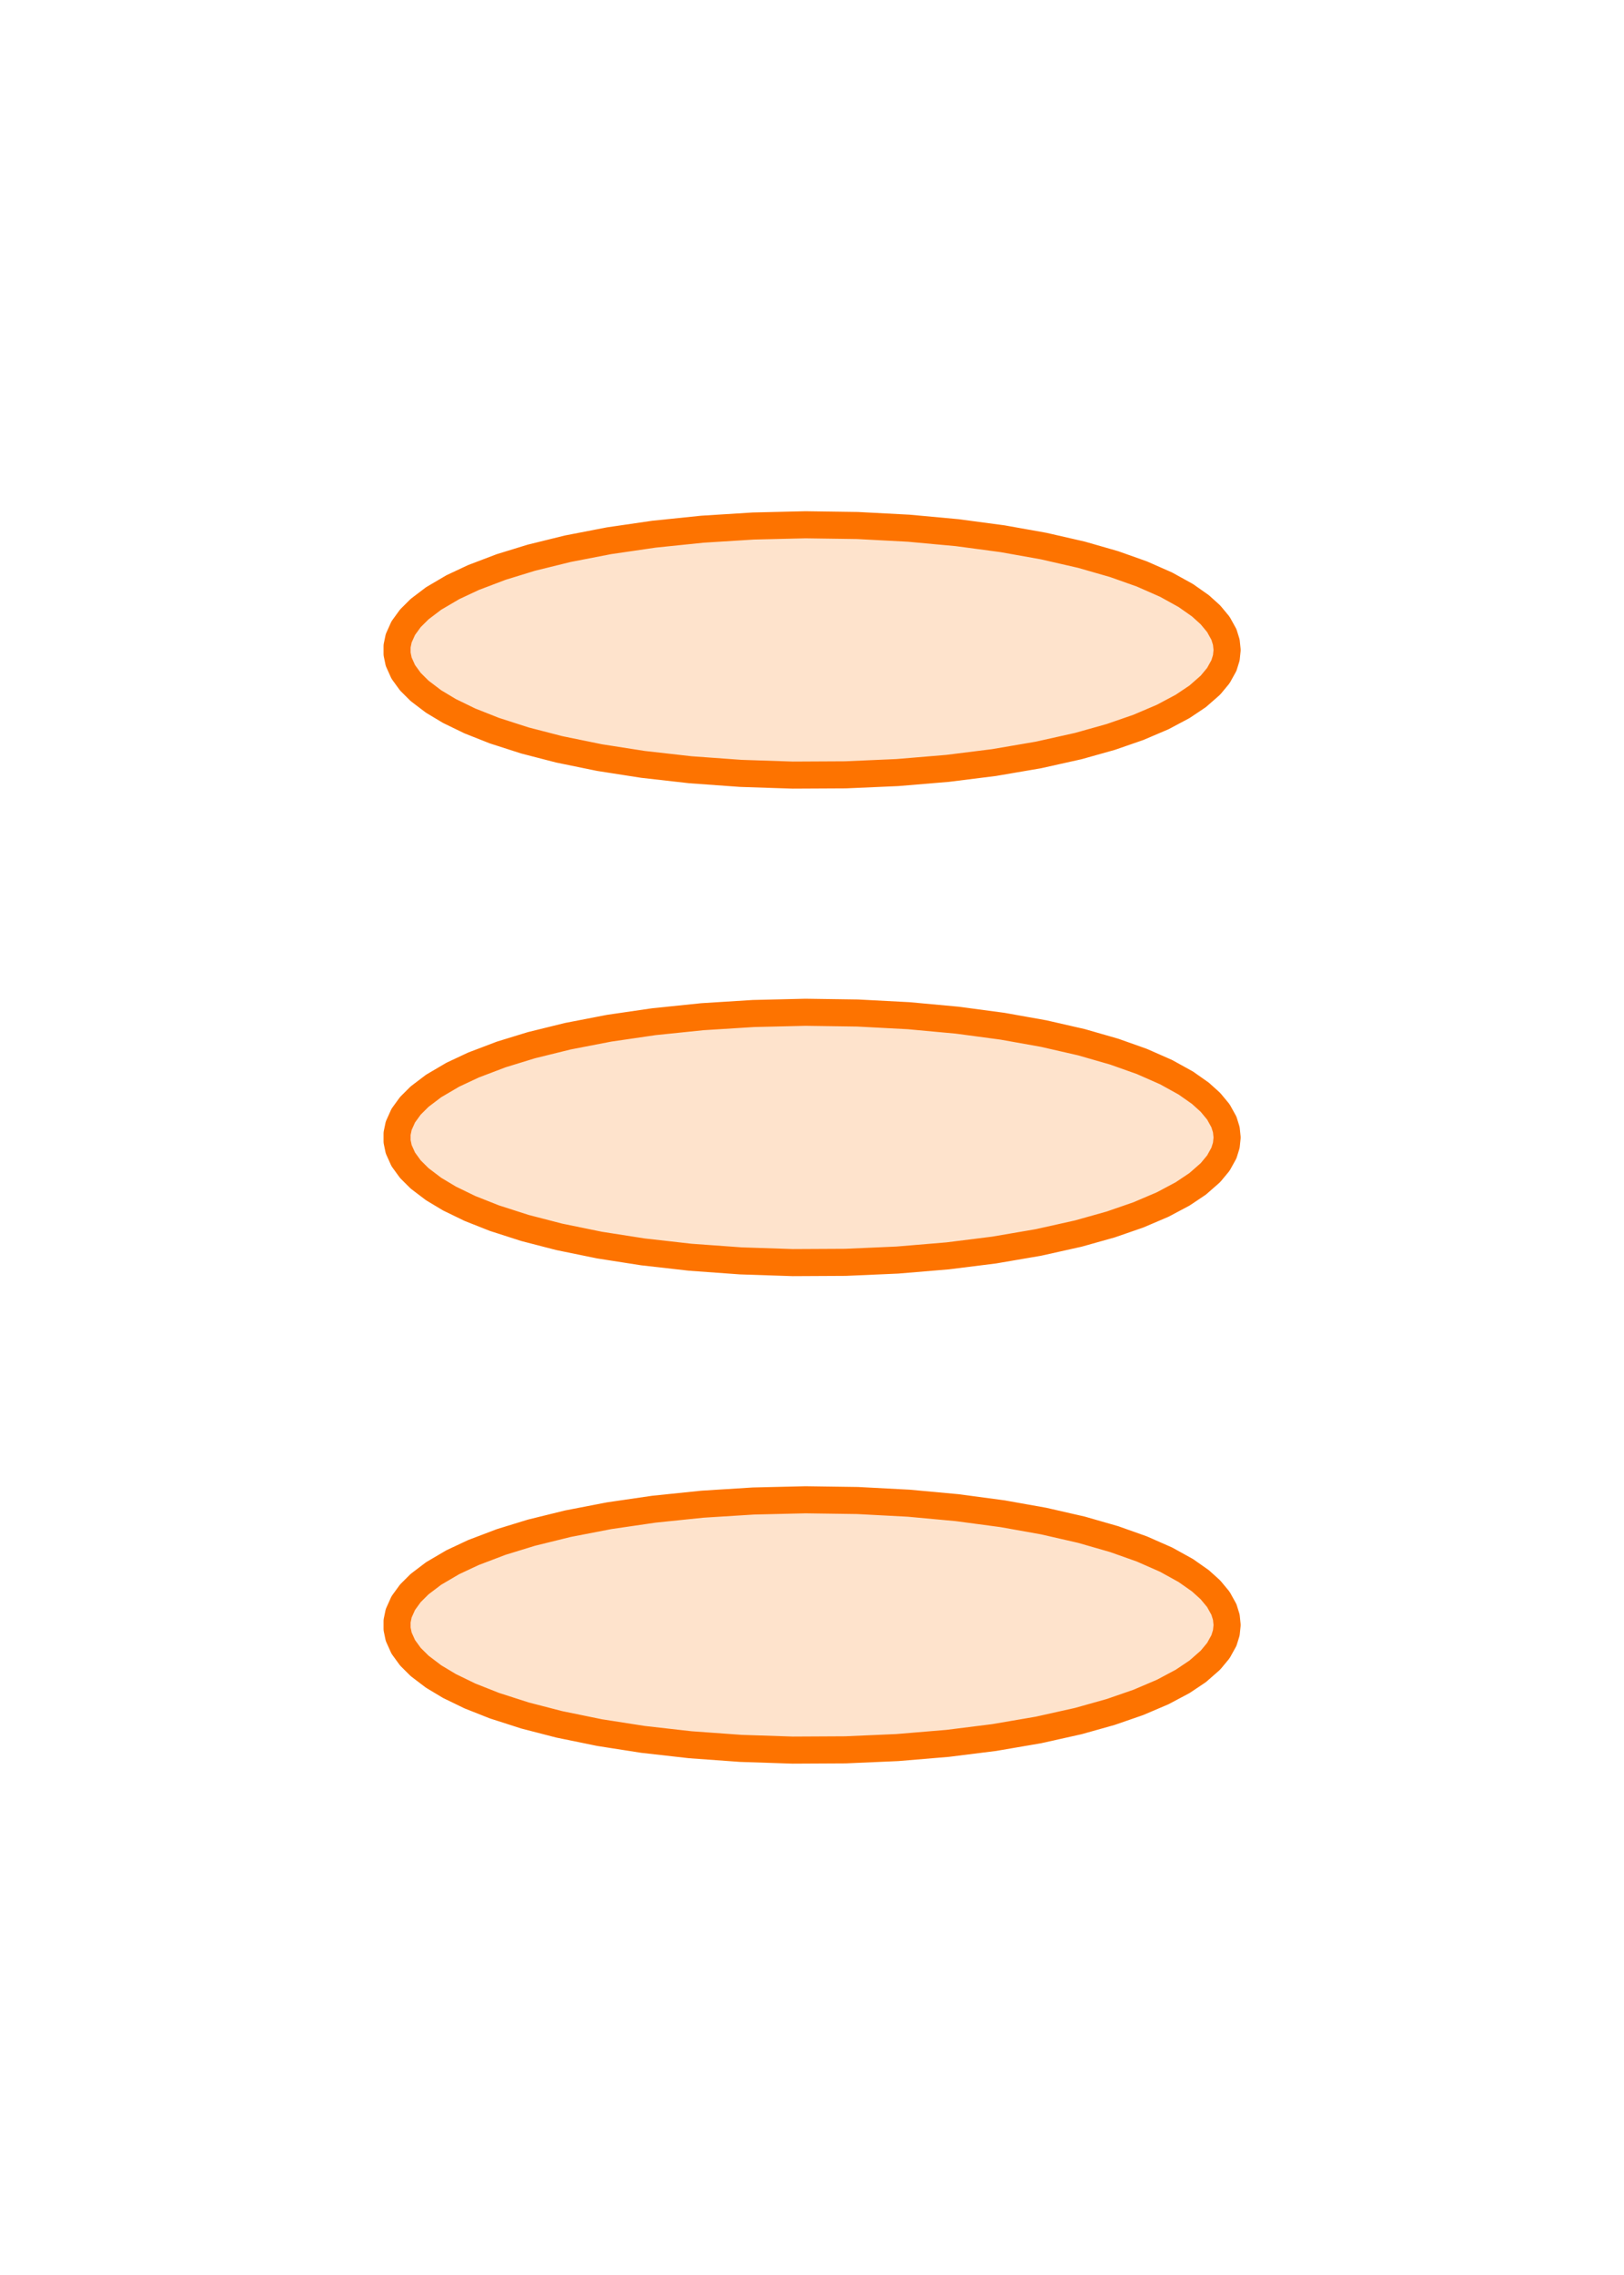 <?xml version="1.0" encoding="utf-8" standalone="no"?>
<!DOCTYPE svg PUBLIC "-//W3C//DTD SVG 1.1//EN"
  "http://www.w3.org/Graphics/SVG/1.1/DTD/svg11.dtd">
<svg xmlns:xlink="http://www.w3.org/1999/xlink" width="180pt" height="252pt" viewBox="0 0 180 252" xmlns="http://www.w3.org/2000/svg" version="1.1">
 <defs>
  <style type="text/css">*{stroke-linejoin: round; stroke-linecap: butt}</style>
 </defs>
 <g id="figure_1">
  <g id="patch_1">
   <path d="M 0 252 
L 180 252 
L 180 0 
L 0 0 
z
" style="fill: #ffffff"/>
  </g>
  <g id="axes_1">
   <g id="patch_2">
    <path d="M 136.011 180 
L 136.001 179.711 
L 135.971 179.422 
L 135.921 179.133 
L 135.852 178.846 
L 135.763 178.56 
L 135.655 178.276 
L 135.528 177.994 
L 135.382 177.715 
L 135.219 177.438 
L 135.039 177.164 
L 134.842 176.893 
L 134.629 176.625 
L 134.4 176.362 
L 134.157 176.102 
L 133.9 175.846 
L 133.63 175.595 
L 133.347 175.348 
L 133.052 175.105 
L 132.746 174.867 
L 132.43 174.634 
L 132.105 174.406 
L 131.771 174.183 
L 131.429 173.965 
L 131.08 173.752 
L 130.724 173.543 
L 130.363 173.34 
L 129.996 173.142 
L 129.625 172.949 
L 129.25 172.761 
L 128.871 172.577 
L 128.49 172.399 
L 128.107 172.225 
L 127.721 172.056 
L 127.335 171.892 
L 126.948 171.733 
L 126.561 171.577 
L 126.173 171.427 
L 125.786 171.28 
L 125.4 171.138 
L 125.015 171 
L 124.632 170.866 
L 124.249 170.736 
L 123.869 170.61 
L 123.491 170.488 
L 123.116 170.369 
L 122.743 170.254 
L 122.372 170.142 
L 122.005 170.033 
L 121.64 169.928 
L 121.279 169.826 
L 120.921 169.727 
L 120.566 169.631 
L 120.215 169.538 
L 119.867 169.447 
L 119.523 169.36 
L 119.182 169.274 
L 118.845 169.192 
L 118.512 169.112 
L 118.182 169.034 
L 117.857 168.959 
L 117.534 168.885 
L 117.216 168.814 
L 116.901 168.745 
L 116.591 168.678 
L 116.283 168.613 
L 115.98 168.55 
L 115.68 168.489 
L 115.384 168.429 
L 115.092 168.372 
L 114.803 168.315 
L 114.518 168.261 
L 114.236 168.208 
L 113.958 168.156 
L 113.683 168.106 
L 113.412 168.057 
L 113.144 168.01 
L 112.879 167.964 
L 112.618 167.919 
L 112.36 167.875 
L 112.105 167.833 
L 111.854 167.792 
L 111.605 167.752 
L 111.36 167.713 
L 111.118 167.675 
L 110.878 167.638 
L 110.642 167.602 
L 110.408 167.566 
L 110.178 167.532 
L 109.95 167.499 
L 109.725 167.467 
L 109.502 167.435 
L 109.283 167.404 
L 109.066 167.374 
L 108.851 167.345 
L 108.639 167.316 
L 108.43 167.289 
L 108.223 167.262 
L 108.018 167.235 
L 107.816 167.209 
L 107.616 167.184 
L 107.418 167.16 
L 107.223 167.136 
L 107.03 167.112 
L 106.839 167.09 
L 106.65 167.067 
L 106.463 167.046 
L 106.278 167.024 
L 106.096 167.004 
L 105.915 166.983 
L 105.736 166.964 
L 105.559 166.944 
L 105.384 166.926 
L 105.211 166.907 
L 105.039 166.889 
L 104.87 166.872 
L 104.702 166.854 
L 104.535 166.838 
L 104.371 166.821 
L 104.208 166.805 
L 104.047 166.789 
L 103.887 166.774 
L 103.729 166.759 
L 103.572 166.744 
L 103.417 166.73 
L 103.263 166.716 
L 103.111 166.702 
L 102.96 166.689 
L 102.811 166.676 
L 102.662 166.663 
L 102.516 166.65 
L 102.37 166.638 
L 102.226 166.626 
L 102.083 166.614 
L 101.942 166.603 
L 101.801 166.591 
L 101.662 166.58 
L 101.524 166.569 
L 101.387 166.559 
L 101.251 166.548 
L 101.117 166.538 
L 100.983 166.528 
L 100.851 166.518 
L 100.719 166.509 
L 100.589 166.5 
L 100.459 166.49 
L 100.331 166.481 
L 100.204 166.473 
L 100.077 166.464 
L 99.952 166.456 
L 99.827 166.447 
L 99.703 166.439 
L 99.581 166.431 
L 99.459 166.423 
L 99.338 166.416 
L 99.217 166.408 
L 99.098 166.401 
L 98.98 166.394 
L 98.862 166.387 
L 98.745 166.38 
L 98.629 166.373 
L 98.513 166.367 
L 98.398 166.36 
L 98.284 166.354 
L 98.171 166.348 
L 98.058 166.342 
L 97.947 166.336 
L 97.835 166.33 
L 97.725 166.324 
L 97.615 166.318 
L 97.505 166.313 
L 97.397 166.308 
L 97.289 166.302 
L 97.181 166.297 
L 97.074 166.292 
L 96.968 166.287 
L 96.862 166.282 
L 96.757 166.278 
L 96.652 166.273 
L 96.548 166.268 
L 96.445 166.264 
L 96.342 166.26 
L 96.239 166.255 
L 96.137 166.251 
L 96.035 166.247 
L 95.934 166.243 
L 95.833 166.239 
L 95.733 166.235 
L 95.633 166.232 
L 95.534 166.228 
L 95.435 166.224 
L 95.337 166.221 
L 95.239 166.217 
L 95.141 166.214 
L 95.043 166.211 
L 94.946 166.208 
L 94.85 166.204 
L 94.754 166.201 
L 94.658 166.198 
L 94.562 166.196 
L 94.467 166.193 
L 94.372 166.19 
L 94.278 166.187 
L 94.183 166.185 
L 94.09 166.182 
L 93.996 166.18 
L 93.903 166.177 
L 93.81 166.175 
L 93.717 166.172 
L 93.624 166.17 
L 93.532 166.168 
L 93.44 166.166 
L 93.348 166.164 
L 93.257 166.162 
L 93.165 166.16 
L 93.074 166.158 
L 92.984 166.156 
L 92.893 166.155 
L 92.802 166.153 
L 92.712 166.151 
L 92.622 166.15 
L 92.532 166.148 
L 92.443 166.147 
L 92.353 166.145 
L 92.264 166.144 
L 92.175 166.143 
L 92.086 166.141 
L 91.997 166.14 
L 91.908 166.139 
L 91.819 166.138 
L 91.731 166.137 
L 91.643 166.136 
L 91.554 166.135 
L 91.466 166.134 
L 91.378 166.133 
L 91.29 166.133 
L 91.202 166.132 
L 91.115 166.131 
L 91.027 166.131 
L 90.939 166.13 
L 90.852 166.13 
L 90.764 166.129 
L 90.677 166.129 
L 90.589 166.128 
L 90.502 166.128 
L 90.415 166.128 
L 90.327 166.127 
L 90.24 166.127 
L 90.153 166.127 
L 90.065 166.127 
L 89.978 166.127 
L 89.891 166.127 
L 89.804 166.127 
L 89.716 166.127 
L 89.629 166.128 
L 89.542 166.128 
L 89.454 166.128 
L 89.367 166.128 
L 89.28 166.129 
L 89.192 166.129 
L 89.105 166.13 
L 89.017 166.13 
L 88.929 166.131 
L 88.842 166.132 
L 88.754 166.132 
L 88.666 166.133 
L 88.578 166.134 
L 88.49 166.135 
L 88.402 166.136 
L 88.313 166.136 
L 88.225 166.137 
L 88.136 166.139 
L 88.048 166.14 
L 87.959 166.141 
L 87.87 166.142 
L 87.781 166.143 
L 87.691 166.145 
L 87.602 166.146 
L 87.512 166.147 
L 87.423 166.149 
L 87.333 166.15 
L 87.243 166.152 
L 87.152 166.154 
L 87.062 166.155 
L 86.971 166.157 
L 86.88 166.159 
L 86.789 166.161 
L 86.698 166.163 
L 86.606 166.165 
L 86.514 166.167 
L 86.422 166.169 
L 86.33 166.171 
L 86.237 166.174 
L 86.144 166.176 
L 86.051 166.178 
L 85.957 166.181 
L 85.864 166.183 
L 85.769 166.186 
L 85.675 166.189 
L 85.58 166.191 
L 85.485 166.194 
L 85.39 166.197 
L 85.294 166.2 
L 85.198 166.203 
L 85.102 166.206 
L 85.005 166.209 
L 84.908 166.212 
L 84.81 166.216 
L 84.712 166.219 
L 84.614 166.223 
L 84.515 166.226 
L 84.416 166.23 
L 84.317 166.233 
L 84.217 166.237 
L 84.116 166.241 
L 84.015 166.245 
L 83.914 166.249 
L 83.812 166.253 
L 83.71 166.257 
L 83.607 166.262 
L 83.504 166.266 
L 83.4 166.271 
L 83.295 166.275 
L 83.19 166.28 
L 83.085 166.285 
L 82.979 166.29 
L 82.872 166.295 
L 82.765 166.3 
L 82.657 166.305 
L 82.549 166.31 
L 82.44 166.316 
L 82.33 166.321 
L 82.22 166.327 
L 82.109 166.333 
L 81.998 166.339 
L 81.885 166.345 
L 81.772 166.351 
L 81.659 166.357 
L 81.544 166.363 
L 81.429 166.37 
L 81.313 166.377 
L 81.197 166.383 
L 81.079 166.39 
L 80.961 166.397 
L 80.842 166.405 
L 80.723 166.412 
L 80.602 166.42 
L 80.48 166.427 
L 80.358 166.435 
L 80.235 166.443 
L 80.111 166.451 
L 79.986 166.46 
L 79.86 166.468 
L 79.733 166.477 
L 79.605 166.486 
L 79.476 166.495 
L 79.346 166.504 
L 79.215 166.514 
L 79.083 166.523 
L 78.95 166.533 
L 78.816 166.543 
L 78.681 166.553 
L 78.545 166.564 
L 78.407 166.575 
L 78.269 166.586 
L 78.129 166.597 
L 77.988 166.608 
L 77.845 166.62 
L 77.702 166.632 
L 77.557 166.644 
L 77.411 166.657 
L 77.264 166.669 
L 77.115 166.682 
L 76.965 166.696 
L 76.813 166.709 
L 76.66 166.723 
L 76.506 166.737 
L 76.35 166.752 
L 76.192 166.767 
L 76.034 166.782 
L 75.873 166.797 
L 75.711 166.813 
L 75.547 166.829 
L 75.382 166.846 
L 75.215 166.863 
L 75.046 166.88 
L 74.875 166.898 
L 74.703 166.916 
L 74.529 166.935 
L 74.353 166.954 
L 74.175 166.974 
L 73.995 166.994 
L 73.813 167.014 
L 73.629 167.035 
L 73.444 167.056 
L 73.256 167.078 
L 73.066 167.101 
L 72.874 167.124 
L 72.679 167.148 
L 72.483 167.172 
L 72.284 167.197 
L 72.083 167.222 
L 71.88 167.248 
L 71.674 167.275 
L 71.466 167.302 
L 71.255 167.331 
L 71.042 167.359 
L 70.826 167.389 
L 70.608 167.42 
L 70.387 167.451 
L 70.163 167.483 
L 69.937 167.516 
L 69.707 167.549 
L 69.475 167.584 
L 69.24 167.619 
L 69.003 167.656 
L 68.762 167.693 
L 68.518 167.732 
L 68.271 167.772 
L 68.021 167.812 
L 67.768 167.854 
L 67.511 167.897 
L 67.252 167.941 
L 66.989 167.987 
L 66.723 168.033 
L 66.453 168.081 
L 66.18 168.131 
L 65.904 168.182 
L 65.624 168.234 
L 65.34 168.288 
L 65.053 168.343 
L 64.763 168.4 
L 64.468 168.459 
L 64.17 168.519 
L 63.869 168.582 
L 63.563 168.646 
L 63.254 168.712 
L 62.942 168.78 
L 62.625 168.85 
L 62.305 168.922 
L 61.981 168.996 
L 61.653 169.073 
L 61.322 169.152 
L 60.987 169.233 
L 60.648 169.317 
L 60.305 169.403 
L 59.959 169.492 
L 59.61 169.584 
L 59.257 169.678 
L 58.9 169.776 
L 58.541 169.877 
L 58.178 169.98 
L 57.812 170.087 
L 57.443 170.197 
L 57.071 170.311 
L 56.697 170.428 
L 56.32 170.548 
L 55.941 170.673 
L 55.56 170.801 
L 55.177 170.933 
L 54.792 171.069 
L 54.407 171.209 
L 54.02 171.353 
L 53.633 171.502 
L 53.246 171.654 
L 52.858 171.812 
L 52.472 171.974 
L 52.086 172.14 
L 51.702 172.312 
L 51.319 172.488 
L 50.939 172.668 
L 50.562 172.854 
L 50.189 173.045 
L 49.82 173.24 
L 49.456 173.441 
L 49.097 173.647 
L 48.745 173.858 
L 48.399 174.073 
L 48.061 174.294 
L 47.731 174.52 
L 47.411 174.75 
L 47.1 174.986 
L 46.799 175.226 
L 46.51 175.471 
L 46.234 175.72 
L 45.97 175.973 
L 45.719 176.231 
L 45.483 176.493 
L 45.263 176.759 
L 45.057 177.028 
L 44.869 177.3 
L 44.697 177.576 
L 44.543 177.854 
L 44.407 178.135 
L 44.289 178.418 
L 44.19 178.703 
L 44.111 178.99 
L 44.051 179.277 
L 44.011 179.566 
L 43.991 179.855 
L 43.991 180.145 
L 44.011 180.434 
L 44.051 180.723 
L 44.111 181.01 
L 44.19 181.297 
L 44.289 181.582 
L 44.407 181.865 
L 44.543 182.146 
L 44.697 182.424 
L 44.869 182.7 
L 45.057 182.972 
L 45.263 183.241 
L 45.483 183.507 
L 45.719 183.769 
L 45.97 184.027 
L 46.234 184.28 
L 46.51 184.529 
L 46.799 184.774 
L 47.1 185.014 
L 47.411 185.25 
L 47.731 185.48 
L 48.061 185.706 
L 48.399 185.927 
L 48.745 186.142 
L 49.097 186.353 
L 49.456 186.559 
L 49.82 186.76 
L 50.189 186.955 
L 50.562 187.146 
L 50.939 187.332 
L 51.319 187.512 
L 51.702 187.688 
L 52.086 187.86 
L 52.472 188.026 
L 52.858 188.188 
L 53.246 188.346 
L 53.633 188.498 
L 54.02 188.647 
L 54.407 188.791 
L 54.792 188.931 
L 55.177 189.067 
L 55.56 189.199 
L 55.941 189.327 
L 56.32 189.452 
L 56.697 189.572 
L 57.071 189.689 
L 57.443 189.803 
L 57.812 189.913 
L 58.178 190.02 
L 58.541 190.123 
L 58.9 190.224 
L 59.257 190.322 
L 59.61 190.416 
L 59.959 190.508 
L 60.305 190.597 
L 60.648 190.683 
L 60.987 190.767 
L 61.322 190.848 
L 61.653 190.927 
L 61.981 191.004 
L 62.305 191.078 
L 62.625 191.15 
L 62.942 191.22 
L 63.254 191.288 
L 63.563 191.354 
L 63.869 191.418 
L 64.17 191.481 
L 64.468 191.541 
L 64.763 191.6 
L 65.053 191.657 
L 65.34 191.712 
L 65.624 191.766 
L 65.904 191.818 
L 66.18 191.869 
L 66.453 191.919 
L 66.723 191.967 
L 66.989 192.013 
L 67.252 192.059 
L 67.511 192.103 
L 67.768 192.146 
L 68.021 192.188 
L 68.271 192.228 
L 68.518 192.268 
L 68.762 192.307 
L 69.003 192.344 
L 69.24 192.381 
L 69.475 192.416 
L 69.707 192.451 
L 69.937 192.484 
L 70.163 192.517 
L 70.387 192.549 
L 70.608 192.58 
L 70.826 192.611 
L 71.042 192.641 
L 71.255 192.669 
L 71.466 192.698 
L 71.674 192.725 
L 71.88 192.752 
L 72.083 192.778 
L 72.284 192.803 
L 72.483 192.828 
L 72.679 192.852 
L 72.874 192.876 
L 73.066 192.899 
L 73.256 192.922 
L 73.444 192.944 
L 73.629 192.965 
L 73.813 192.986 
L 73.995 193.006 
L 74.175 193.026 
L 74.353 193.046 
L 74.529 193.065 
L 74.703 193.084 
L 74.875 193.102 
L 75.046 193.12 
L 75.215 193.137 
L 75.382 193.154 
L 75.547 193.171 
L 75.711 193.187 
L 75.873 193.203 
L 76.034 193.218 
L 76.192 193.233 
L 76.35 193.248 
L 76.506 193.263 
L 76.66 193.277 
L 76.813 193.291 
L 76.965 193.304 
L 77.115 193.318 
L 77.264 193.331 
L 77.411 193.343 
L 77.557 193.356 
L 77.702 193.368 
L 77.845 193.38 
L 77.988 193.392 
L 78.129 193.403 
L 78.269 193.414 
L 78.407 193.425 
L 78.545 193.436 
L 78.681 193.447 
L 78.816 193.457 
L 78.95 193.467 
L 79.083 193.477 
L 79.215 193.486 
L 79.346 193.496 
L 79.476 193.505 
L 79.605 193.514 
L 79.733 193.523 
L 79.86 193.532 
L 79.986 193.54 
L 80.111 193.549 
L 80.235 193.557 
L 80.358 193.565 
L 80.48 193.573 
L 80.602 193.58 
L 80.723 193.588 
L 80.842 193.595 
L 80.961 193.603 
L 81.079 193.61 
L 81.197 193.617 
L 81.313 193.623 
L 81.429 193.63 
L 81.544 193.637 
L 81.659 193.643 
L 81.772 193.649 
L 81.885 193.655 
L 81.998 193.661 
L 82.109 193.667 
L 82.22 193.673 
L 82.33 193.679 
L 82.44 193.684 
L 82.549 193.69 
L 82.657 193.695 
L 82.765 193.7 
L 82.872 193.705 
L 82.979 193.71 
L 83.085 193.715 
L 83.19 193.72 
L 83.295 193.725 
L 83.4 193.729 
L 83.504 193.734 
L 83.607 193.738 
L 83.71 193.743 
L 83.812 193.747 
L 83.914 193.751 
L 84.015 193.755 
L 84.116 193.759 
L 84.217 193.763 
L 84.317 193.767 
L 84.416 193.77 
L 84.515 193.774 
L 84.614 193.777 
L 84.712 193.781 
L 84.81 193.784 
L 84.908 193.788 
L 85.005 193.791 
L 85.102 193.794 
L 85.198 193.797 
L 85.294 193.8 
L 85.39 193.803 
L 85.485 193.806 
L 85.58 193.809 
L 85.675 193.811 
L 85.769 193.814 
L 85.864 193.817 
L 85.957 193.819 
L 86.051 193.822 
L 86.144 193.824 
L 86.237 193.826 
L 86.33 193.829 
L 86.422 193.831 
L 86.514 193.833 
L 86.606 193.835 
L 86.698 193.837 
L 86.789 193.839 
L 86.88 193.841 
L 86.971 193.843 
L 87.062 193.845 
L 87.152 193.846 
L 87.243 193.848 
L 87.333 193.85 
L 87.423 193.851 
L 87.512 193.853 
L 87.602 193.854 
L 87.691 193.855 
L 87.781 193.857 
L 87.87 193.858 
L 87.959 193.859 
L 88.048 193.86 
L 88.136 193.861 
L 88.225 193.863 
L 88.313 193.864 
L 88.402 193.864 
L 88.49 193.865 
L 88.578 193.866 
L 88.666 193.867 
L 88.754 193.868 
L 88.842 193.868 
L 88.929 193.869 
L 89.017 193.87 
L 89.105 193.87 
L 89.192 193.871 
L 89.28 193.871 
L 89.367 193.872 
L 89.454 193.872 
L 89.542 193.872 
L 89.629 193.872 
L 89.716 193.873 
L 89.804 193.873 
L 89.891 193.873 
L 89.978 193.873 
L 90.065 193.873 
L 90.153 193.873 
L 90.24 193.873 
L 90.327 193.873 
L 90.415 193.872 
L 90.502 193.872 
L 90.589 193.872 
L 90.677 193.871 
L 90.764 193.871 
L 90.852 193.87 
L 90.939 193.87 
L 91.027 193.869 
L 91.115 193.869 
L 91.202 193.868 
L 91.29 193.867 
L 91.378 193.867 
L 91.466 193.866 
L 91.554 193.865 
L 91.643 193.864 
L 91.731 193.863 
L 91.819 193.862 
L 91.908 193.861 
L 91.997 193.86 
L 92.086 193.859 
L 92.175 193.857 
L 92.264 193.856 
L 92.353 193.855 
L 92.443 193.853 
L 92.532 193.852 
L 92.622 193.85 
L 92.712 193.849 
L 92.802 193.847 
L 92.893 193.845 
L 92.984 193.844 
L 93.074 193.842 
L 93.165 193.84 
L 93.257 193.838 
L 93.348 193.836 
L 93.44 193.834 
L 93.532 193.832 
L 93.624 193.83 
L 93.717 193.828 
L 93.81 193.825 
L 93.903 193.823 
L 93.996 193.82 
L 94.09 193.818 
L 94.183 193.815 
L 94.278 193.813 
L 94.372 193.81 
L 94.467 193.807 
L 94.562 193.804 
L 94.658 193.802 
L 94.754 193.799 
L 94.85 193.796 
L 94.946 193.792 
L 95.043 193.789 
L 95.141 193.786 
L 95.239 193.783 
L 95.337 193.779 
L 95.435 193.776 
L 95.534 193.772 
L 95.633 193.768 
L 95.733 193.765 
L 95.833 193.761 
L 95.934 193.757 
L 96.035 193.753 
L 96.137 193.749 
L 96.239 193.745 
L 96.342 193.74 
L 96.445 193.736 
L 96.548 193.732 
L 96.652 193.727 
L 96.757 193.722 
L 96.862 193.718 
L 96.968 193.713 
L 97.074 193.708 
L 97.181 193.703 
L 97.289 193.698 
L 97.397 193.692 
L 97.505 193.687 
L 97.615 193.682 
L 97.725 193.676 
L 97.835 193.67 
L 97.947 193.664 
L 98.058 193.658 
L 98.171 193.652 
L 98.284 193.646 
L 98.398 193.64 
L 98.513 193.633 
L 98.629 193.627 
L 98.745 193.62 
L 98.862 193.613 
L 98.98 193.606 
L 99.098 193.599 
L 99.217 193.592 
L 99.338 193.584 
L 99.459 193.577 
L 99.581 193.569 
L 99.703 193.561 
L 99.827 193.553 
L 99.952 193.544 
L 100.077 193.536 
L 100.204 193.527 
L 100.331 193.519 
L 100.459 193.51 
L 100.589 193.5 
L 100.719 193.491 
L 100.851 193.482 
L 100.983 193.472 
L 101.117 193.462 
L 101.251 193.452 
L 101.387 193.441 
L 101.524 193.431 
L 101.662 193.42 
L 101.801 193.409 
L 101.942 193.397 
L 102.083 193.386 
L 102.226 193.374 
L 102.37 193.362 
L 102.516 193.35 
L 102.662 193.337 
L 102.811 193.324 
L 102.96 193.311 
L 103.111 193.298 
L 103.263 193.284 
L 103.417 193.27 
L 103.572 193.256 
L 103.729 193.241 
L 103.887 193.226 
L 104.047 193.211 
L 104.208 193.195 
L 104.371 193.179 
L 104.535 193.162 
L 104.702 193.146 
L 104.87 193.128 
L 105.039 193.111 
L 105.211 193.093 
L 105.384 193.074 
L 105.559 193.056 
L 105.736 193.036 
L 105.915 193.017 
L 106.096 192.996 
L 106.278 192.976 
L 106.463 192.954 
L 106.65 192.933 
L 106.839 192.91 
L 107.03 192.888 
L 107.223 192.864 
L 107.418 192.84 
L 107.616 192.816 
L 107.816 192.791 
L 108.018 192.765 
L 108.223 192.738 
L 108.43 192.711 
L 108.639 192.684 
L 108.851 192.655 
L 109.066 192.626 
L 109.283 192.596 
L 109.502 192.565 
L 109.725 192.533 
L 109.95 192.501 
L 110.178 192.468 
L 110.408 192.434 
L 110.642 192.398 
L 110.878 192.362 
L 111.118 192.325 
L 111.36 192.287 
L 111.605 192.248 
L 111.854 192.208 
L 112.105 192.167 
L 112.36 192.125 
L 112.618 192.081 
L 112.879 192.036 
L 113.144 191.99 
L 113.412 191.943 
L 113.683 191.894 
L 113.958 191.844 
L 114.236 191.792 
L 114.518 191.739 
L 114.803 191.685 
L 115.092 191.628 
L 115.384 191.571 
L 115.68 191.511 
L 115.98 191.45 
L 116.283 191.387 
L 116.591 191.322 
L 116.901 191.255 
L 117.216 191.186 
L 117.534 191.115 
L 117.857 191.041 
L 118.182 190.966 
L 118.512 190.888 
L 118.845 190.808 
L 119.182 190.726 
L 119.523 190.64 
L 119.867 190.553 
L 120.215 190.462 
L 120.566 190.369 
L 120.921 190.273 
L 121.279 190.174 
L 121.64 190.072 
L 122.005 189.967 
L 122.372 189.858 
L 122.743 189.746 
L 123.116 189.631 
L 123.491 189.512 
L 123.869 189.39 
L 124.249 189.264 
L 124.632 189.134 
L 125.015 189 
L 125.4 188.862 
L 125.786 188.72 
L 126.173 188.573 
L 126.561 188.423 
L 126.948 188.267 
L 127.335 188.108 
L 127.721 187.944 
L 128.107 187.775 
L 128.49 187.601 
L 128.871 187.423 
L 129.25 187.239 
L 129.625 187.051 
L 129.996 186.858 
L 130.363 186.66 
L 130.724 186.457 
L 131.08 186.248 
L 131.429 186.035 
L 131.771 185.817 
L 132.105 185.594 
L 132.43 185.366 
L 132.746 185.133 
L 133.052 184.895 
L 133.347 184.652 
L 133.63 184.405 
L 133.9 184.154 
L 134.157 183.898 
L 134.4 183.638 
L 134.629 183.375 
L 134.842 183.107 
L 135.039 182.836 
L 135.219 182.562 
L 135.382 182.285 
L 135.528 182.006 
L 135.655 181.724 
L 135.763 181.44 
L 135.852 181.154 
L 135.921 180.867 
L 135.971 180.578 
L 136.001 180.289 
L 136.011 180 
z
" clip-path="url(#p91792f4246)" style="fill: #fd7300; fill-opacity: 0.2; stroke: #fd7300; stroke-opacity: 0.2"/>
   </g>
   <g id="patch_3">
    <path d="M 136.011 126 
L 136.001 125.711 
L 135.971 125.422 
L 135.921 125.133 
L 135.852 124.846 
L 135.763 124.56 
L 135.655 124.276 
L 135.528 123.994 
L 135.382 123.715 
L 135.219 123.438 
L 135.039 123.164 
L 134.842 122.893 
L 134.629 122.625 
L 134.4 122.362 
L 134.157 122.102 
L 133.9 121.846 
L 133.63 121.595 
L 133.347 121.348 
L 133.052 121.105 
L 132.746 120.867 
L 132.43 120.634 
L 132.105 120.406 
L 131.771 120.183 
L 131.429 119.965 
L 131.08 119.752 
L 130.724 119.543 
L 130.363 119.34 
L 129.996 119.142 
L 129.625 118.949 
L 129.25 118.761 
L 128.871 118.577 
L 128.49 118.399 
L 128.107 118.225 
L 127.721 118.056 
L 127.335 117.892 
L 126.948 117.733 
L 126.561 117.577 
L 126.173 117.427 
L 125.786 117.28 
L 125.4 117.138 
L 125.015 117 
L 124.632 116.866 
L 124.249 116.736 
L 123.869 116.61 
L 123.491 116.488 
L 123.116 116.369 
L 122.743 116.254 
L 122.372 116.142 
L 122.005 116.033 
L 121.64 115.928 
L 121.279 115.826 
L 120.921 115.727 
L 120.566 115.631 
L 120.215 115.538 
L 119.867 115.447 
L 119.523 115.36 
L 119.182 115.274 
L 118.845 115.192 
L 118.512 115.112 
L 118.182 115.034 
L 117.857 114.959 
L 117.534 114.885 
L 117.216 114.814 
L 116.901 114.745 
L 116.591 114.678 
L 116.283 114.613 
L 115.98 114.55 
L 115.68 114.489 
L 115.384 114.429 
L 115.092 114.372 
L 114.803 114.315 
L 114.518 114.261 
L 114.236 114.208 
L 113.958 114.156 
L 113.683 114.106 
L 113.412 114.057 
L 113.144 114.01 
L 112.879 113.964 
L 112.618 113.919 
L 112.36 113.875 
L 112.105 113.833 
L 111.854 113.792 
L 111.605 113.752 
L 111.36 113.713 
L 111.118 113.675 
L 110.878 113.638 
L 110.642 113.602 
L 110.408 113.566 
L 110.178 113.532 
L 109.95 113.499 
L 109.725 113.467 
L 109.502 113.435 
L 109.283 113.404 
L 109.066 113.374 
L 108.851 113.345 
L 108.639 113.316 
L 108.43 113.289 
L 108.223 113.262 
L 108.018 113.235 
L 107.816 113.209 
L 107.616 113.184 
L 107.418 113.16 
L 107.223 113.136 
L 107.03 113.112 
L 106.839 113.09 
L 106.65 113.067 
L 106.463 113.046 
L 106.278 113.024 
L 106.096 113.004 
L 105.915 112.983 
L 105.736 112.964 
L 105.559 112.944 
L 105.384 112.926 
L 105.211 112.907 
L 105.039 112.889 
L 104.87 112.872 
L 104.702 112.854 
L 104.535 112.838 
L 104.371 112.821 
L 104.208 112.805 
L 104.047 112.789 
L 103.887 112.774 
L 103.729 112.759 
L 103.572 112.744 
L 103.417 112.73 
L 103.263 112.716 
L 103.111 112.702 
L 102.96 112.689 
L 102.811 112.676 
L 102.662 112.663 
L 102.516 112.65 
L 102.37 112.638 
L 102.226 112.626 
L 102.083 112.614 
L 101.942 112.603 
L 101.801 112.591 
L 101.662 112.58 
L 101.524 112.569 
L 101.387 112.559 
L 101.251 112.548 
L 101.117 112.538 
L 100.983 112.528 
L 100.851 112.518 
L 100.719 112.509 
L 100.589 112.5 
L 100.459 112.49 
L 100.331 112.481 
L 100.204 112.473 
L 100.077 112.464 
L 99.952 112.456 
L 99.827 112.447 
L 99.703 112.439 
L 99.581 112.431 
L 99.459 112.423 
L 99.338 112.416 
L 99.217 112.408 
L 99.098 112.401 
L 98.98 112.394 
L 98.862 112.387 
L 98.745 112.38 
L 98.629 112.373 
L 98.513 112.367 
L 98.398 112.36 
L 98.284 112.354 
L 98.171 112.348 
L 98.058 112.342 
L 97.947 112.336 
L 97.835 112.33 
L 97.725 112.324 
L 97.615 112.318 
L 97.505 112.313 
L 97.397 112.308 
L 97.289 112.302 
L 97.181 112.297 
L 97.074 112.292 
L 96.968 112.287 
L 96.862 112.282 
L 96.757 112.278 
L 96.652 112.273 
L 96.548 112.268 
L 96.445 112.264 
L 96.342 112.26 
L 96.239 112.255 
L 96.137 112.251 
L 96.035 112.247 
L 95.934 112.243 
L 95.833 112.239 
L 95.733 112.235 
L 95.633 112.232 
L 95.534 112.228 
L 95.435 112.224 
L 95.337 112.221 
L 95.239 112.217 
L 95.141 112.214 
L 95.043 112.211 
L 94.946 112.208 
L 94.85 112.204 
L 94.754 112.201 
L 94.658 112.198 
L 94.562 112.196 
L 94.467 112.193 
L 94.372 112.19 
L 94.278 112.187 
L 94.183 112.185 
L 94.09 112.182 
L 93.996 112.18 
L 93.903 112.177 
L 93.81 112.175 
L 93.717 112.172 
L 93.624 112.17 
L 93.532 112.168 
L 93.44 112.166 
L 93.348 112.164 
L 93.257 112.162 
L 93.165 112.16 
L 93.074 112.158 
L 92.984 112.156 
L 92.893 112.155 
L 92.802 112.153 
L 92.712 112.151 
L 92.622 112.15 
L 92.532 112.148 
L 92.443 112.147 
L 92.353 112.145 
L 92.264 112.144 
L 92.175 112.143 
L 92.086 112.141 
L 91.997 112.14 
L 91.908 112.139 
L 91.819 112.138 
L 91.731 112.137 
L 91.643 112.136 
L 91.554 112.135 
L 91.466 112.134 
L 91.378 112.133 
L 91.29 112.133 
L 91.202 112.132 
L 91.115 112.131 
L 91.027 112.131 
L 90.939 112.13 
L 90.852 112.13 
L 90.764 112.129 
L 90.677 112.129 
L 90.589 112.128 
L 90.502 112.128 
L 90.415 112.128 
L 90.327 112.127 
L 90.24 112.127 
L 90.153 112.127 
L 90.065 112.127 
L 89.978 112.127 
L 89.891 112.127 
L 89.804 112.127 
L 89.716 112.127 
L 89.629 112.128 
L 89.542 112.128 
L 89.454 112.128 
L 89.367 112.128 
L 89.28 112.129 
L 89.192 112.129 
L 89.105 112.13 
L 89.017 112.13 
L 88.929 112.131 
L 88.842 112.132 
L 88.754 112.132 
L 88.666 112.133 
L 88.578 112.134 
L 88.49 112.135 
L 88.402 112.136 
L 88.313 112.136 
L 88.225 112.137 
L 88.136 112.139 
L 88.048 112.14 
L 87.959 112.141 
L 87.87 112.142 
L 87.781 112.143 
L 87.691 112.145 
L 87.602 112.146 
L 87.512 112.147 
L 87.423 112.149 
L 87.333 112.15 
L 87.243 112.152 
L 87.152 112.154 
L 87.062 112.155 
L 86.971 112.157 
L 86.88 112.159 
L 86.789 112.161 
L 86.698 112.163 
L 86.606 112.165 
L 86.514 112.167 
L 86.422 112.169 
L 86.33 112.171 
L 86.237 112.174 
L 86.144 112.176 
L 86.051 112.178 
L 85.957 112.181 
L 85.864 112.183 
L 85.769 112.186 
L 85.675 112.189 
L 85.58 112.191 
L 85.485 112.194 
L 85.39 112.197 
L 85.294 112.2 
L 85.198 112.203 
L 85.102 112.206 
L 85.005 112.209 
L 84.908 112.212 
L 84.81 112.216 
L 84.712 112.219 
L 84.614 112.223 
L 84.515 112.226 
L 84.416 112.23 
L 84.317 112.233 
L 84.217 112.237 
L 84.116 112.241 
L 84.015 112.245 
L 83.914 112.249 
L 83.812 112.253 
L 83.71 112.257 
L 83.607 112.262 
L 83.504 112.266 
L 83.4 112.271 
L 83.295 112.275 
L 83.19 112.28 
L 83.085 112.285 
L 82.979 112.29 
L 82.872 112.295 
L 82.765 112.3 
L 82.657 112.305 
L 82.549 112.31 
L 82.44 112.316 
L 82.33 112.321 
L 82.22 112.327 
L 82.109 112.333 
L 81.998 112.339 
L 81.885 112.345 
L 81.772 112.351 
L 81.659 112.357 
L 81.544 112.363 
L 81.429 112.37 
L 81.313 112.377 
L 81.197 112.383 
L 81.079 112.39 
L 80.961 112.397 
L 80.842 112.405 
L 80.723 112.412 
L 80.602 112.42 
L 80.48 112.427 
L 80.358 112.435 
L 80.235 112.443 
L 80.111 112.451 
L 79.986 112.46 
L 79.86 112.468 
L 79.733 112.477 
L 79.605 112.486 
L 79.476 112.495 
L 79.346 112.504 
L 79.215 112.514 
L 79.083 112.523 
L 78.95 112.533 
L 78.816 112.543 
L 78.681 112.553 
L 78.545 112.564 
L 78.407 112.575 
L 78.269 112.586 
L 78.129 112.597 
L 77.988 112.608 
L 77.845 112.62 
L 77.702 112.632 
L 77.557 112.644 
L 77.411 112.657 
L 77.264 112.669 
L 77.115 112.682 
L 76.965 112.696 
L 76.813 112.709 
L 76.66 112.723 
L 76.506 112.737 
L 76.35 112.752 
L 76.192 112.767 
L 76.034 112.782 
L 75.873 112.797 
L 75.711 112.813 
L 75.547 112.829 
L 75.382 112.846 
L 75.215 112.863 
L 75.046 112.88 
L 74.875 112.898 
L 74.703 112.916 
L 74.529 112.935 
L 74.353 112.954 
L 74.175 112.974 
L 73.995 112.994 
L 73.813 113.014 
L 73.629 113.035 
L 73.444 113.056 
L 73.256 113.078 
L 73.066 113.101 
L 72.874 113.124 
L 72.679 113.148 
L 72.483 113.172 
L 72.284 113.197 
L 72.083 113.222 
L 71.88 113.248 
L 71.674 113.275 
L 71.466 113.302 
L 71.255 113.331 
L 71.042 113.359 
L 70.826 113.389 
L 70.608 113.42 
L 70.387 113.451 
L 70.163 113.483 
L 69.937 113.516 
L 69.707 113.549 
L 69.475 113.584 
L 69.24 113.619 
L 69.003 113.656 
L 68.762 113.693 
L 68.518 113.732 
L 68.271 113.772 
L 68.021 113.812 
L 67.768 113.854 
L 67.511 113.897 
L 67.252 113.941 
L 66.989 113.987 
L 66.723 114.033 
L 66.453 114.081 
L 66.18 114.131 
L 65.904 114.182 
L 65.624 114.234 
L 65.34 114.288 
L 65.053 114.343 
L 64.763 114.4 
L 64.468 114.459 
L 64.17 114.519 
L 63.869 114.582 
L 63.563 114.646 
L 63.254 114.712 
L 62.942 114.78 
L 62.625 114.85 
L 62.305 114.922 
L 61.981 114.996 
L 61.653 115.073 
L 61.322 115.152 
L 60.987 115.233 
L 60.648 115.317 
L 60.305 115.403 
L 59.959 115.492 
L 59.61 115.584 
L 59.257 115.678 
L 58.9 115.776 
L 58.541 115.877 
L 58.178 115.98 
L 57.812 116.087 
L 57.443 116.197 
L 57.071 116.311 
L 56.697 116.428 
L 56.32 116.548 
L 55.941 116.673 
L 55.56 116.801 
L 55.177 116.933 
L 54.792 117.069 
L 54.407 117.209 
L 54.02 117.353 
L 53.633 117.502 
L 53.246 117.654 
L 52.858 117.812 
L 52.472 117.974 
L 52.086 118.14 
L 51.702 118.312 
L 51.319 118.488 
L 50.939 118.668 
L 50.562 118.854 
L 50.189 119.045 
L 49.82 119.24 
L 49.456 119.441 
L 49.097 119.647 
L 48.745 119.858 
L 48.399 120.073 
L 48.061 120.294 
L 47.731 120.52 
L 47.411 120.75 
L 47.1 120.986 
L 46.799 121.226 
L 46.51 121.471 
L 46.234 121.72 
L 45.97 121.973 
L 45.719 122.231 
L 45.483 122.493 
L 45.263 122.759 
L 45.057 123.028 
L 44.869 123.3 
L 44.697 123.576 
L 44.543 123.854 
L 44.407 124.135 
L 44.289 124.418 
L 44.19 124.703 
L 44.111 124.99 
L 44.051 125.277 
L 44.011 125.566 
L 43.991 125.855 
L 43.991 126.145 
L 44.011 126.434 
L 44.051 126.723 
L 44.111 127.01 
L 44.19 127.297 
L 44.289 127.582 
L 44.407 127.865 
L 44.543 128.146 
L 44.697 128.424 
L 44.869 128.7 
L 45.057 128.972 
L 45.263 129.241 
L 45.483 129.507 
L 45.719 129.769 
L 45.97 130.027 
L 46.234 130.28 
L 46.51 130.529 
L 46.799 130.774 
L 47.1 131.014 
L 47.411 131.25 
L 47.731 131.48 
L 48.061 131.706 
L 48.399 131.927 
L 48.745 132.142 
L 49.097 132.353 
L 49.456 132.559 
L 49.82 132.76 
L 50.189 132.955 
L 50.562 133.146 
L 50.939 133.332 
L 51.319 133.512 
L 51.702 133.688 
L 52.086 133.86 
L 52.472 134.026 
L 52.858 134.188 
L 53.246 134.346 
L 53.633 134.498 
L 54.02 134.647 
L 54.407 134.791 
L 54.792 134.931 
L 55.177 135.067 
L 55.56 135.199 
L 55.941 135.327 
L 56.32 135.452 
L 56.697 135.572 
L 57.071 135.689 
L 57.443 135.803 
L 57.812 135.913 
L 58.178 136.02 
L 58.541 136.123 
L 58.9 136.224 
L 59.257 136.322 
L 59.61 136.416 
L 59.959 136.508 
L 60.305 136.597 
L 60.648 136.683 
L 60.987 136.767 
L 61.322 136.848 
L 61.653 136.927 
L 61.981 137.004 
L 62.305 137.078 
L 62.625 137.15 
L 62.942 137.22 
L 63.254 137.288 
L 63.563 137.354 
L 63.869 137.418 
L 64.17 137.481 
L 64.468 137.541 
L 64.763 137.6 
L 65.053 137.657 
L 65.34 137.712 
L 65.624 137.766 
L 65.904 137.818 
L 66.18 137.869 
L 66.453 137.919 
L 66.723 137.967 
L 66.989 138.013 
L 67.252 138.059 
L 67.511 138.103 
L 67.768 138.146 
L 68.021 138.188 
L 68.271 138.228 
L 68.518 138.268 
L 68.762 138.307 
L 69.003 138.344 
L 69.24 138.381 
L 69.475 138.416 
L 69.707 138.451 
L 69.937 138.484 
L 70.163 138.517 
L 70.387 138.549 
L 70.608 138.58 
L 70.826 138.611 
L 71.042 138.641 
L 71.255 138.669 
L 71.466 138.698 
L 71.674 138.725 
L 71.88 138.752 
L 72.083 138.778 
L 72.284 138.803 
L 72.483 138.828 
L 72.679 138.852 
L 72.874 138.876 
L 73.066 138.899 
L 73.256 138.922 
L 73.444 138.944 
L 73.629 138.965 
L 73.813 138.986 
L 73.995 139.006 
L 74.175 139.026 
L 74.353 139.046 
L 74.529 139.065 
L 74.703 139.084 
L 74.875 139.102 
L 75.046 139.12 
L 75.215 139.137 
L 75.382 139.154 
L 75.547 139.171 
L 75.711 139.187 
L 75.873 139.203 
L 76.034 139.218 
L 76.192 139.233 
L 76.35 139.248 
L 76.506 139.263 
L 76.66 139.277 
L 76.813 139.291 
L 76.965 139.304 
L 77.115 139.318 
L 77.264 139.331 
L 77.411 139.343 
L 77.557 139.356 
L 77.702 139.368 
L 77.845 139.38 
L 77.988 139.392 
L 78.129 139.403 
L 78.269 139.414 
L 78.407 139.425 
L 78.545 139.436 
L 78.681 139.447 
L 78.816 139.457 
L 78.95 139.467 
L 79.083 139.477 
L 79.215 139.486 
L 79.346 139.496 
L 79.476 139.505 
L 79.605 139.514 
L 79.733 139.523 
L 79.86 139.532 
L 79.986 139.54 
L 80.111 139.549 
L 80.235 139.557 
L 80.358 139.565 
L 80.48 139.573 
L 80.602 139.58 
L 80.723 139.588 
L 80.842 139.595 
L 80.961 139.603 
L 81.079 139.61 
L 81.197 139.617 
L 81.313 139.623 
L 81.429 139.63 
L 81.544 139.637 
L 81.659 139.643 
L 81.772 139.649 
L 81.885 139.655 
L 81.998 139.661 
L 82.109 139.667 
L 82.22 139.673 
L 82.33 139.679 
L 82.44 139.684 
L 82.549 139.69 
L 82.657 139.695 
L 82.765 139.7 
L 82.872 139.705 
L 82.979 139.71 
L 83.085 139.715 
L 83.19 139.72 
L 83.295 139.725 
L 83.4 139.729 
L 83.504 139.734 
L 83.607 139.738 
L 83.71 139.743 
L 83.812 139.747 
L 83.914 139.751 
L 84.015 139.755 
L 84.116 139.759 
L 84.217 139.763 
L 84.317 139.767 
L 84.416 139.77 
L 84.515 139.774 
L 84.614 139.777 
L 84.712 139.781 
L 84.81 139.784 
L 84.908 139.788 
L 85.005 139.791 
L 85.102 139.794 
L 85.198 139.797 
L 85.294 139.8 
L 85.39 139.803 
L 85.485 139.806 
L 85.58 139.809 
L 85.675 139.811 
L 85.769 139.814 
L 85.864 139.817 
L 85.957 139.819 
L 86.051 139.822 
L 86.144 139.824 
L 86.237 139.826 
L 86.33 139.829 
L 86.422 139.831 
L 86.514 139.833 
L 86.606 139.835 
L 86.698 139.837 
L 86.789 139.839 
L 86.88 139.841 
L 86.971 139.843 
L 87.062 139.845 
L 87.152 139.846 
L 87.243 139.848 
L 87.333 139.85 
L 87.423 139.851 
L 87.512 139.853 
L 87.602 139.854 
L 87.691 139.855 
L 87.781 139.857 
L 87.87 139.858 
L 87.959 139.859 
L 88.048 139.86 
L 88.136 139.861 
L 88.225 139.863 
L 88.313 139.864 
L 88.402 139.864 
L 88.49 139.865 
L 88.578 139.866 
L 88.666 139.867 
L 88.754 139.868 
L 88.842 139.868 
L 88.929 139.869 
L 89.017 139.87 
L 89.105 139.87 
L 89.192 139.871 
L 89.28 139.871 
L 89.367 139.872 
L 89.454 139.872 
L 89.542 139.872 
L 89.629 139.872 
L 89.716 139.873 
L 89.804 139.873 
L 89.891 139.873 
L 89.978 139.873 
L 90.065 139.873 
L 90.153 139.873 
L 90.24 139.873 
L 90.327 139.873 
L 90.415 139.872 
L 90.502 139.872 
L 90.589 139.872 
L 90.677 139.871 
L 90.764 139.871 
L 90.852 139.87 
L 90.939 139.87 
L 91.027 139.869 
L 91.115 139.869 
L 91.202 139.868 
L 91.29 139.867 
L 91.378 139.867 
L 91.466 139.866 
L 91.554 139.865 
L 91.643 139.864 
L 91.731 139.863 
L 91.819 139.862 
L 91.908 139.861 
L 91.997 139.86 
L 92.086 139.859 
L 92.175 139.857 
L 92.264 139.856 
L 92.353 139.855 
L 92.443 139.853 
L 92.532 139.852 
L 92.622 139.85 
L 92.712 139.849 
L 92.802 139.847 
L 92.893 139.845 
L 92.984 139.844 
L 93.074 139.842 
L 93.165 139.84 
L 93.257 139.838 
L 93.348 139.836 
L 93.44 139.834 
L 93.532 139.832 
L 93.624 139.83 
L 93.717 139.828 
L 93.81 139.825 
L 93.903 139.823 
L 93.996 139.82 
L 94.09 139.818 
L 94.183 139.815 
L 94.278 139.813 
L 94.372 139.81 
L 94.467 139.807 
L 94.562 139.804 
L 94.658 139.802 
L 94.754 139.799 
L 94.85 139.796 
L 94.946 139.792 
L 95.043 139.789 
L 95.141 139.786 
L 95.239 139.783 
L 95.337 139.779 
L 95.435 139.776 
L 95.534 139.772 
L 95.633 139.768 
L 95.733 139.765 
L 95.833 139.761 
L 95.934 139.757 
L 96.035 139.753 
L 96.137 139.749 
L 96.239 139.745 
L 96.342 139.74 
L 96.445 139.736 
L 96.548 139.732 
L 96.652 139.727 
L 96.757 139.722 
L 96.862 139.718 
L 96.968 139.713 
L 97.074 139.708 
L 97.181 139.703 
L 97.289 139.698 
L 97.397 139.692 
L 97.505 139.687 
L 97.615 139.682 
L 97.725 139.676 
L 97.835 139.67 
L 97.947 139.664 
L 98.058 139.658 
L 98.171 139.652 
L 98.284 139.646 
L 98.398 139.64 
L 98.513 139.633 
L 98.629 139.627 
L 98.745 139.62 
L 98.862 139.613 
L 98.98 139.606 
L 99.098 139.599 
L 99.217 139.592 
L 99.338 139.584 
L 99.459 139.577 
L 99.581 139.569 
L 99.703 139.561 
L 99.827 139.553 
L 99.952 139.544 
L 100.077 139.536 
L 100.204 139.527 
L 100.331 139.519 
L 100.459 139.51 
L 100.589 139.5 
L 100.719 139.491 
L 100.851 139.482 
L 100.983 139.472 
L 101.117 139.462 
L 101.251 139.452 
L 101.387 139.441 
L 101.524 139.431 
L 101.662 139.42 
L 101.801 139.409 
L 101.942 139.397 
L 102.083 139.386 
L 102.226 139.374 
L 102.37 139.362 
L 102.516 139.35 
L 102.662 139.337 
L 102.811 139.324 
L 102.96 139.311 
L 103.111 139.298 
L 103.263 139.284 
L 103.417 139.27 
L 103.572 139.256 
L 103.729 139.241 
L 103.887 139.226 
L 104.047 139.211 
L 104.208 139.195 
L 104.371 139.179 
L 104.535 139.162 
L 104.702 139.146 
L 104.87 139.128 
L 105.039 139.111 
L 105.211 139.093 
L 105.384 139.074 
L 105.559 139.056 
L 105.736 139.036 
L 105.915 139.017 
L 106.096 138.996 
L 106.278 138.976 
L 106.463 138.954 
L 106.65 138.933 
L 106.839 138.91 
L 107.03 138.888 
L 107.223 138.864 
L 107.418 138.84 
L 107.616 138.816 
L 107.816 138.791 
L 108.018 138.765 
L 108.223 138.738 
L 108.43 138.711 
L 108.639 138.684 
L 108.851 138.655 
L 109.066 138.626 
L 109.283 138.596 
L 109.502 138.565 
L 109.725 138.533 
L 109.95 138.501 
L 110.178 138.468 
L 110.408 138.434 
L 110.642 138.398 
L 110.878 138.362 
L 111.118 138.325 
L 111.36 138.287 
L 111.605 138.248 
L 111.854 138.208 
L 112.105 138.167 
L 112.36 138.125 
L 112.618 138.081 
L 112.879 138.036 
L 113.144 137.99 
L 113.412 137.943 
L 113.683 137.894 
L 113.958 137.844 
L 114.236 137.792 
L 114.518 137.739 
L 114.803 137.685 
L 115.092 137.628 
L 115.384 137.571 
L 115.68 137.511 
L 115.98 137.45 
L 116.283 137.387 
L 116.591 137.322 
L 116.901 137.255 
L 117.216 137.186 
L 117.534 137.115 
L 117.857 137.041 
L 118.182 136.966 
L 118.512 136.888 
L 118.845 136.808 
L 119.182 136.726 
L 119.523 136.64 
L 119.867 136.553 
L 120.215 136.462 
L 120.566 136.369 
L 120.921 136.273 
L 121.279 136.174 
L 121.64 136.072 
L 122.005 135.967 
L 122.372 135.858 
L 122.743 135.746 
L 123.116 135.631 
L 123.491 135.512 
L 123.869 135.39 
L 124.249 135.264 
L 124.632 135.134 
L 125.015 135 
L 125.4 134.862 
L 125.786 134.72 
L 126.173 134.573 
L 126.561 134.423 
L 126.948 134.267 
L 127.335 134.108 
L 127.721 133.944 
L 128.107 133.775 
L 128.49 133.601 
L 128.871 133.423 
L 129.25 133.239 
L 129.625 133.051 
L 129.996 132.858 
L 130.363 132.66 
L 130.724 132.457 
L 131.08 132.248 
L 131.429 132.035 
L 131.771 131.817 
L 132.105 131.594 
L 132.43 131.366 
L 132.746 131.133 
L 133.052 130.895 
L 133.347 130.652 
L 133.63 130.405 
L 133.9 130.154 
L 134.157 129.898 
L 134.4 129.638 
L 134.629 129.375 
L 134.842 129.107 
L 135.039 128.836 
L 135.219 128.562 
L 135.382 128.285 
L 135.528 128.006 
L 135.655 127.724 
L 135.763 127.44 
L 135.852 127.154 
L 135.921 126.867 
L 135.971 126.578 
L 136.001 126.289 
L 136.011 126 
z
" clip-path="url(#p91792f4246)" style="fill: #fd7300; fill-opacity: 0.2; stroke: #fd7300; stroke-opacity: 0.2"/>
   </g>
   <g id="patch_4">
    <path d="M 136.011 72 
L 136.001 71.711 
L 135.971 71.422 
L 135.921 71.133 
L 135.852 70.846 
L 135.763 70.56 
L 135.655 70.276 
L 135.528 69.994 
L 135.382 69.715 
L 135.219 69.438 
L 135.039 69.164 
L 134.842 68.893 
L 134.629 68.625 
L 134.4 68.362 
L 134.157 68.102 
L 133.9 67.846 
L 133.63 67.595 
L 133.347 67.348 
L 133.052 67.105 
L 132.746 66.867 
L 132.43 66.634 
L 132.105 66.406 
L 131.771 66.183 
L 131.429 65.965 
L 131.08 65.752 
L 130.724 65.543 
L 130.363 65.34 
L 129.996 65.142 
L 129.625 64.949 
L 129.25 64.761 
L 128.871 64.577 
L 128.49 64.399 
L 128.107 64.225 
L 127.721 64.056 
L 127.335 63.892 
L 126.948 63.733 
L 126.561 63.577 
L 126.173 63.427 
L 125.786 63.28 
L 125.4 63.138 
L 125.015 63 
L 124.632 62.866 
L 124.249 62.736 
L 123.869 62.61 
L 123.491 62.488 
L 123.116 62.369 
L 122.743 62.254 
L 122.372 62.142 
L 122.005 62.033 
L 121.64 61.928 
L 121.279 61.826 
L 120.921 61.727 
L 120.566 61.631 
L 120.215 61.538 
L 119.867 61.447 
L 119.523 61.36 
L 119.182 61.274 
L 118.845 61.192 
L 118.512 61.112 
L 118.182 61.034 
L 117.857 60.959 
L 117.534 60.885 
L 117.216 60.814 
L 116.901 60.745 
L 116.591 60.678 
L 116.283 60.613 
L 115.98 60.55 
L 115.68 60.489 
L 115.384 60.429 
L 115.092 60.372 
L 114.803 60.315 
L 114.518 60.261 
L 114.236 60.208 
L 113.958 60.156 
L 113.683 60.106 
L 113.412 60.057 
L 113.144 60.01 
L 112.879 59.964 
L 112.618 59.919 
L 112.36 59.875 
L 112.105 59.833 
L 111.854 59.792 
L 111.605 59.752 
L 111.36 59.713 
L 111.118 59.675 
L 110.878 59.638 
L 110.642 59.602 
L 110.408 59.566 
L 110.178 59.532 
L 109.95 59.499 
L 109.725 59.467 
L 109.502 59.435 
L 109.283 59.404 
L 109.066 59.374 
L 108.851 59.345 
L 108.639 59.316 
L 108.43 59.289 
L 108.223 59.262 
L 108.018 59.235 
L 107.816 59.209 
L 107.616 59.184 
L 107.418 59.16 
L 107.223 59.136 
L 107.03 59.112 
L 106.839 59.09 
L 106.65 59.067 
L 106.463 59.046 
L 106.278 59.024 
L 106.096 59.004 
L 105.915 58.983 
L 105.736 58.964 
L 105.559 58.944 
L 105.384 58.926 
L 105.211 58.907 
L 105.039 58.889 
L 104.87 58.872 
L 104.702 58.854 
L 104.535 58.838 
L 104.371 58.821 
L 104.208 58.805 
L 104.047 58.789 
L 103.887 58.774 
L 103.729 58.759 
L 103.572 58.744 
L 103.417 58.73 
L 103.263 58.716 
L 103.111 58.702 
L 102.96 58.689 
L 102.811 58.676 
L 102.662 58.663 
L 102.516 58.65 
L 102.37 58.638 
L 102.226 58.626 
L 102.083 58.614 
L 101.942 58.603 
L 101.801 58.591 
L 101.662 58.58 
L 101.524 58.569 
L 101.387 58.559 
L 101.251 58.548 
L 101.117 58.538 
L 100.983 58.528 
L 100.851 58.518 
L 100.719 58.509 
L 100.589 58.5 
L 100.459 58.49 
L 100.331 58.481 
L 100.204 58.473 
L 100.077 58.464 
L 99.952 58.456 
L 99.827 58.447 
L 99.703 58.439 
L 99.581 58.431 
L 99.459 58.423 
L 99.338 58.416 
L 99.217 58.408 
L 99.098 58.401 
L 98.98 58.394 
L 98.862 58.387 
L 98.745 58.38 
L 98.629 58.373 
L 98.513 58.367 
L 98.398 58.36 
L 98.284 58.354 
L 98.171 58.348 
L 98.058 58.342 
L 97.947 58.336 
L 97.835 58.33 
L 97.725 58.324 
L 97.615 58.318 
L 97.505 58.313 
L 97.397 58.308 
L 97.289 58.302 
L 97.181 58.297 
L 97.074 58.292 
L 96.968 58.287 
L 96.862 58.282 
L 96.757 58.278 
L 96.652 58.273 
L 96.548 58.268 
L 96.445 58.264 
L 96.342 58.26 
L 96.239 58.255 
L 96.137 58.251 
L 96.035 58.247 
L 95.934 58.243 
L 95.833 58.239 
L 95.733 58.235 
L 95.633 58.232 
L 95.534 58.228 
L 95.435 58.224 
L 95.337 58.221 
L 95.239 58.217 
L 95.141 58.214 
L 95.043 58.211 
L 94.946 58.208 
L 94.85 58.204 
L 94.754 58.201 
L 94.658 58.198 
L 94.562 58.196 
L 94.467 58.193 
L 94.372 58.19 
L 94.278 58.187 
L 94.183 58.185 
L 94.09 58.182 
L 93.996 58.18 
L 93.903 58.177 
L 93.81 58.175 
L 93.717 58.172 
L 93.624 58.17 
L 93.532 58.168 
L 93.44 58.166 
L 93.348 58.164 
L 93.257 58.162 
L 93.165 58.16 
L 93.074 58.158 
L 92.984 58.156 
L 92.893 58.155 
L 92.802 58.153 
L 92.712 58.151 
L 92.622 58.15 
L 92.532 58.148 
L 92.443 58.147 
L 92.353 58.145 
L 92.264 58.144 
L 92.175 58.143 
L 92.086 58.141 
L 91.997 58.14 
L 91.908 58.139 
L 91.819 58.138 
L 91.731 58.137 
L 91.643 58.136 
L 91.554 58.135 
L 91.466 58.134 
L 91.378 58.133 
L 91.29 58.133 
L 91.202 58.132 
L 91.115 58.131 
L 91.027 58.131 
L 90.939 58.13 
L 90.852 58.13 
L 90.764 58.129 
L 90.677 58.129 
L 90.589 58.128 
L 90.502 58.128 
L 90.415 58.128 
L 90.327 58.127 
L 90.24 58.127 
L 90.153 58.127 
L 90.065 58.127 
L 89.978 58.127 
L 89.891 58.127 
L 89.804 58.127 
L 89.716 58.127 
L 89.629 58.128 
L 89.542 58.128 
L 89.454 58.128 
L 89.367 58.128 
L 89.28 58.129 
L 89.192 58.129 
L 89.105 58.13 
L 89.017 58.13 
L 88.929 58.131 
L 88.842 58.132 
L 88.754 58.132 
L 88.666 58.133 
L 88.578 58.134 
L 88.49 58.135 
L 88.402 58.136 
L 88.313 58.136 
L 88.225 58.137 
L 88.136 58.139 
L 88.048 58.14 
L 87.959 58.141 
L 87.87 58.142 
L 87.781 58.143 
L 87.691 58.145 
L 87.602 58.146 
L 87.512 58.147 
L 87.423 58.149 
L 87.333 58.15 
L 87.243 58.152 
L 87.152 58.154 
L 87.062 58.155 
L 86.971 58.157 
L 86.88 58.159 
L 86.789 58.161 
L 86.698 58.163 
L 86.606 58.165 
L 86.514 58.167 
L 86.422 58.169 
L 86.33 58.171 
L 86.237 58.174 
L 86.144 58.176 
L 86.051 58.178 
L 85.957 58.181 
L 85.864 58.183 
L 85.769 58.186 
L 85.675 58.189 
L 85.58 58.191 
L 85.485 58.194 
L 85.39 58.197 
L 85.294 58.2 
L 85.198 58.203 
L 85.102 58.206 
L 85.005 58.209 
L 84.908 58.212 
L 84.81 58.216 
L 84.712 58.219 
L 84.614 58.223 
L 84.515 58.226 
L 84.416 58.23 
L 84.317 58.233 
L 84.217 58.237 
L 84.116 58.241 
L 84.015 58.245 
L 83.914 58.249 
L 83.812 58.253 
L 83.71 58.257 
L 83.607 58.262 
L 83.504 58.266 
L 83.4 58.271 
L 83.295 58.275 
L 83.19 58.28 
L 83.085 58.285 
L 82.979 58.29 
L 82.872 58.295 
L 82.765 58.3 
L 82.657 58.305 
L 82.549 58.31 
L 82.44 58.316 
L 82.33 58.321 
L 82.22 58.327 
L 82.109 58.333 
L 81.998 58.339 
L 81.885 58.345 
L 81.772 58.351 
L 81.659 58.357 
L 81.544 58.363 
L 81.429 58.37 
L 81.313 58.377 
L 81.197 58.383 
L 81.079 58.39 
L 80.961 58.397 
L 80.842 58.405 
L 80.723 58.412 
L 80.602 58.42 
L 80.48 58.427 
L 80.358 58.435 
L 80.235 58.443 
L 80.111 58.451 
L 79.986 58.46 
L 79.86 58.468 
L 79.733 58.477 
L 79.605 58.486 
L 79.476 58.495 
L 79.346 58.504 
L 79.215 58.514 
L 79.083 58.523 
L 78.95 58.533 
L 78.816 58.543 
L 78.681 58.553 
L 78.545 58.564 
L 78.407 58.575 
L 78.269 58.586 
L 78.129 58.597 
L 77.988 58.608 
L 77.845 58.62 
L 77.702 58.632 
L 77.557 58.644 
L 77.411 58.657 
L 77.264 58.669 
L 77.115 58.682 
L 76.965 58.696 
L 76.813 58.709 
L 76.66 58.723 
L 76.506 58.737 
L 76.35 58.752 
L 76.192 58.767 
L 76.034 58.782 
L 75.873 58.797 
L 75.711 58.813 
L 75.547 58.829 
L 75.382 58.846 
L 75.215 58.863 
L 75.046 58.88 
L 74.875 58.898 
L 74.703 58.916 
L 74.529 58.935 
L 74.353 58.954 
L 74.175 58.974 
L 73.995 58.994 
L 73.813 59.014 
L 73.629 59.035 
L 73.444 59.056 
L 73.256 59.078 
L 73.066 59.101 
L 72.874 59.124 
L 72.679 59.148 
L 72.483 59.172 
L 72.284 59.197 
L 72.083 59.222 
L 71.88 59.248 
L 71.674 59.275 
L 71.466 59.302 
L 71.255 59.331 
L 71.042 59.359 
L 70.826 59.389 
L 70.608 59.42 
L 70.387 59.451 
L 70.163 59.483 
L 69.937 59.516 
L 69.707 59.549 
L 69.475 59.584 
L 69.24 59.619 
L 69.003 59.656 
L 68.762 59.693 
L 68.518 59.732 
L 68.271 59.772 
L 68.021 59.812 
L 67.768 59.854 
L 67.511 59.897 
L 67.252 59.941 
L 66.989 59.987 
L 66.723 60.033 
L 66.453 60.081 
L 66.18 60.131 
L 65.904 60.182 
L 65.624 60.234 
L 65.34 60.288 
L 65.053 60.343 
L 64.763 60.4 
L 64.468 60.459 
L 64.17 60.519 
L 63.869 60.582 
L 63.563 60.646 
L 63.254 60.712 
L 62.942 60.78 
L 62.625 60.85 
L 62.305 60.922 
L 61.981 60.996 
L 61.653 61.073 
L 61.322 61.152 
L 60.987 61.233 
L 60.648 61.317 
L 60.305 61.403 
L 59.959 61.492 
L 59.61 61.584 
L 59.257 61.678 
L 58.9 61.776 
L 58.541 61.877 
L 58.178 61.98 
L 57.812 62.087 
L 57.443 62.197 
L 57.071 62.311 
L 56.697 62.428 
L 56.32 62.548 
L 55.941 62.673 
L 55.56 62.801 
L 55.177 62.933 
L 54.792 63.069 
L 54.407 63.209 
L 54.02 63.353 
L 53.633 63.502 
L 53.246 63.654 
L 52.858 63.812 
L 52.472 63.974 
L 52.086 64.14 
L 51.702 64.312 
L 51.319 64.488 
L 50.939 64.668 
L 50.562 64.854 
L 50.189 65.045 
L 49.82 65.24 
L 49.456 65.441 
L 49.097 65.647 
L 48.745 65.858 
L 48.399 66.073 
L 48.061 66.294 
L 47.731 66.52 
L 47.411 66.75 
L 47.1 66.986 
L 46.799 67.226 
L 46.51 67.471 
L 46.234 67.72 
L 45.97 67.973 
L 45.719 68.231 
L 45.483 68.493 
L 45.263 68.759 
L 45.057 69.028 
L 44.869 69.3 
L 44.697 69.576 
L 44.543 69.854 
L 44.407 70.135 
L 44.289 70.418 
L 44.19 70.703 
L 44.111 70.99 
L 44.051 71.277 
L 44.011 71.566 
L 43.991 71.855 
L 43.991 72.145 
L 44.011 72.434 
L 44.051 72.723 
L 44.111 73.01 
L 44.19 73.297 
L 44.289 73.582 
L 44.407 73.865 
L 44.543 74.146 
L 44.697 74.424 
L 44.869 74.7 
L 45.057 74.972 
L 45.263 75.241 
L 45.483 75.507 
L 45.719 75.769 
L 45.97 76.027 
L 46.234 76.28 
L 46.51 76.529 
L 46.799 76.774 
L 47.1 77.014 
L 47.411 77.25 
L 47.731 77.48 
L 48.061 77.706 
L 48.399 77.927 
L 48.745 78.142 
L 49.097 78.353 
L 49.456 78.559 
L 49.82 78.76 
L 50.189 78.955 
L 50.562 79.146 
L 50.939 79.332 
L 51.319 79.512 
L 51.702 79.688 
L 52.086 79.86 
L 52.472 80.026 
L 52.858 80.188 
L 53.246 80.346 
L 53.633 80.498 
L 54.02 80.647 
L 54.407 80.791 
L 54.792 80.931 
L 55.177 81.067 
L 55.56 81.199 
L 55.941 81.327 
L 56.32 81.452 
L 56.697 81.572 
L 57.071 81.689 
L 57.443 81.803 
L 57.812 81.913 
L 58.178 82.02 
L 58.541 82.123 
L 58.9 82.224 
L 59.257 82.322 
L 59.61 82.416 
L 59.959 82.508 
L 60.305 82.597 
L 60.648 82.683 
L 60.987 82.767 
L 61.322 82.848 
L 61.653 82.927 
L 61.981 83.004 
L 62.305 83.078 
L 62.625 83.15 
L 62.942 83.22 
L 63.254 83.288 
L 63.563 83.354 
L 63.869 83.418 
L 64.17 83.481 
L 64.468 83.541 
L 64.763 83.6 
L 65.053 83.657 
L 65.34 83.712 
L 65.624 83.766 
L 65.904 83.818 
L 66.18 83.869 
L 66.453 83.919 
L 66.723 83.967 
L 66.989 84.013 
L 67.252 84.059 
L 67.511 84.103 
L 67.768 84.146 
L 68.021 84.188 
L 68.271 84.228 
L 68.518 84.268 
L 68.762 84.307 
L 69.003 84.344 
L 69.24 84.381 
L 69.475 84.416 
L 69.707 84.451 
L 69.937 84.484 
L 70.163 84.517 
L 70.387 84.549 
L 70.608 84.58 
L 70.826 84.611 
L 71.042 84.641 
L 71.255 84.669 
L 71.466 84.698 
L 71.674 84.725 
L 71.88 84.752 
L 72.083 84.778 
L 72.284 84.803 
L 72.483 84.828 
L 72.679 84.852 
L 72.874 84.876 
L 73.066 84.899 
L 73.256 84.922 
L 73.444 84.944 
L 73.629 84.965 
L 73.813 84.986 
L 73.995 85.006 
L 74.175 85.026 
L 74.353 85.046 
L 74.529 85.065 
L 74.703 85.084 
L 74.875 85.102 
L 75.046 85.12 
L 75.215 85.137 
L 75.382 85.154 
L 75.547 85.171 
L 75.711 85.187 
L 75.873 85.203 
L 76.034 85.218 
L 76.192 85.233 
L 76.35 85.248 
L 76.506 85.263 
L 76.66 85.277 
L 76.813 85.291 
L 76.965 85.304 
L 77.115 85.318 
L 77.264 85.331 
L 77.411 85.343 
L 77.557 85.356 
L 77.702 85.368 
L 77.845 85.38 
L 77.988 85.392 
L 78.129 85.403 
L 78.269 85.414 
L 78.407 85.425 
L 78.545 85.436 
L 78.681 85.447 
L 78.816 85.457 
L 78.95 85.467 
L 79.083 85.477 
L 79.215 85.486 
L 79.346 85.496 
L 79.476 85.505 
L 79.605 85.514 
L 79.733 85.523 
L 79.86 85.532 
L 79.986 85.54 
L 80.111 85.549 
L 80.235 85.557 
L 80.358 85.565 
L 80.48 85.573 
L 80.602 85.58 
L 80.723 85.588 
L 80.842 85.595 
L 80.961 85.603 
L 81.079 85.61 
L 81.197 85.617 
L 81.313 85.623 
L 81.429 85.63 
L 81.544 85.637 
L 81.659 85.643 
L 81.772 85.649 
L 81.885 85.655 
L 81.998 85.661 
L 82.109 85.667 
L 82.22 85.673 
L 82.33 85.679 
L 82.44 85.684 
L 82.549 85.69 
L 82.657 85.695 
L 82.765 85.7 
L 82.872 85.705 
L 82.979 85.71 
L 83.085 85.715 
L 83.19 85.72 
L 83.295 85.725 
L 83.4 85.729 
L 83.504 85.734 
L 83.607 85.738 
L 83.71 85.743 
L 83.812 85.747 
L 83.914 85.751 
L 84.015 85.755 
L 84.116 85.759 
L 84.217 85.763 
L 84.317 85.767 
L 84.416 85.77 
L 84.515 85.774 
L 84.614 85.777 
L 84.712 85.781 
L 84.81 85.784 
L 84.908 85.788 
L 85.005 85.791 
L 85.102 85.794 
L 85.198 85.797 
L 85.294 85.8 
L 85.39 85.803 
L 85.485 85.806 
L 85.58 85.809 
L 85.675 85.811 
L 85.769 85.814 
L 85.864 85.817 
L 85.957 85.819 
L 86.051 85.822 
L 86.144 85.824 
L 86.237 85.826 
L 86.33 85.829 
L 86.422 85.831 
L 86.514 85.833 
L 86.606 85.835 
L 86.698 85.837 
L 86.789 85.839 
L 86.88 85.841 
L 86.971 85.843 
L 87.062 85.845 
L 87.152 85.846 
L 87.243 85.848 
L 87.333 85.85 
L 87.423 85.851 
L 87.512 85.853 
L 87.602 85.854 
L 87.691 85.855 
L 87.781 85.857 
L 87.87 85.858 
L 87.959 85.859 
L 88.048 85.86 
L 88.136 85.861 
L 88.225 85.863 
L 88.313 85.864 
L 88.402 85.864 
L 88.49 85.865 
L 88.578 85.866 
L 88.666 85.867 
L 88.754 85.868 
L 88.842 85.868 
L 88.929 85.869 
L 89.017 85.87 
L 89.105 85.87 
L 89.192 85.871 
L 89.28 85.871 
L 89.367 85.872 
L 89.454 85.872 
L 89.542 85.872 
L 89.629 85.872 
L 89.716 85.873 
L 89.804 85.873 
L 89.891 85.873 
L 89.978 85.873 
L 90.065 85.873 
L 90.153 85.873 
L 90.24 85.873 
L 90.327 85.873 
L 90.415 85.872 
L 90.502 85.872 
L 90.589 85.872 
L 90.677 85.871 
L 90.764 85.871 
L 90.852 85.87 
L 90.939 85.87 
L 91.027 85.869 
L 91.115 85.869 
L 91.202 85.868 
L 91.29 85.867 
L 91.378 85.867 
L 91.466 85.866 
L 91.554 85.865 
L 91.643 85.864 
L 91.731 85.863 
L 91.819 85.862 
L 91.908 85.861 
L 91.997 85.86 
L 92.086 85.859 
L 92.175 85.857 
L 92.264 85.856 
L 92.353 85.855 
L 92.443 85.853 
L 92.532 85.852 
L 92.622 85.85 
L 92.712 85.849 
L 92.802 85.847 
L 92.893 85.845 
L 92.984 85.844 
L 93.074 85.842 
L 93.165 85.84 
L 93.257 85.838 
L 93.348 85.836 
L 93.44 85.834 
L 93.532 85.832 
L 93.624 85.83 
L 93.717 85.828 
L 93.81 85.825 
L 93.903 85.823 
L 93.996 85.82 
L 94.09 85.818 
L 94.183 85.815 
L 94.278 85.813 
L 94.372 85.81 
L 94.467 85.807 
L 94.562 85.804 
L 94.658 85.802 
L 94.754 85.799 
L 94.85 85.796 
L 94.946 85.792 
L 95.043 85.789 
L 95.141 85.786 
L 95.239 85.783 
L 95.337 85.779 
L 95.435 85.776 
L 95.534 85.772 
L 95.633 85.768 
L 95.733 85.765 
L 95.833 85.761 
L 95.934 85.757 
L 96.035 85.753 
L 96.137 85.749 
L 96.239 85.745 
L 96.342 85.74 
L 96.445 85.736 
L 96.548 85.732 
L 96.652 85.727 
L 96.757 85.722 
L 96.862 85.718 
L 96.968 85.713 
L 97.074 85.708 
L 97.181 85.703 
L 97.289 85.698 
L 97.397 85.692 
L 97.505 85.687 
L 97.615 85.682 
L 97.725 85.676 
L 97.835 85.67 
L 97.947 85.664 
L 98.058 85.658 
L 98.171 85.652 
L 98.284 85.646 
L 98.398 85.64 
L 98.513 85.633 
L 98.629 85.627 
L 98.745 85.62 
L 98.862 85.613 
L 98.98 85.606 
L 99.098 85.599 
L 99.217 85.592 
L 99.338 85.584 
L 99.459 85.577 
L 99.581 85.569 
L 99.703 85.561 
L 99.827 85.553 
L 99.952 85.544 
L 100.077 85.536 
L 100.204 85.527 
L 100.331 85.519 
L 100.459 85.51 
L 100.589 85.5 
L 100.719 85.491 
L 100.851 85.482 
L 100.983 85.472 
L 101.117 85.462 
L 101.251 85.452 
L 101.387 85.441 
L 101.524 85.431 
L 101.662 85.42 
L 101.801 85.409 
L 101.942 85.397 
L 102.083 85.386 
L 102.226 85.374 
L 102.37 85.362 
L 102.516 85.35 
L 102.662 85.337 
L 102.811 85.324 
L 102.96 85.311 
L 103.111 85.298 
L 103.263 85.284 
L 103.417 85.27 
L 103.572 85.256 
L 103.729 85.241 
L 103.887 85.226 
L 104.047 85.211 
L 104.208 85.195 
L 104.371 85.179 
L 104.535 85.162 
L 104.702 85.146 
L 104.87 85.128 
L 105.039 85.111 
L 105.211 85.093 
L 105.384 85.074 
L 105.559 85.056 
L 105.736 85.036 
L 105.915 85.017 
L 106.096 84.996 
L 106.278 84.976 
L 106.463 84.954 
L 106.65 84.933 
L 106.839 84.91 
L 107.03 84.888 
L 107.223 84.864 
L 107.418 84.84 
L 107.616 84.816 
L 107.816 84.791 
L 108.018 84.765 
L 108.223 84.738 
L 108.43 84.711 
L 108.639 84.684 
L 108.851 84.655 
L 109.066 84.626 
L 109.283 84.596 
L 109.502 84.565 
L 109.725 84.533 
L 109.95 84.501 
L 110.178 84.468 
L 110.408 84.434 
L 110.642 84.398 
L 110.878 84.362 
L 111.118 84.325 
L 111.36 84.287 
L 111.605 84.248 
L 111.854 84.208 
L 112.105 84.167 
L 112.36 84.125 
L 112.618 84.081 
L 112.879 84.036 
L 113.144 83.99 
L 113.412 83.943 
L 113.683 83.894 
L 113.958 83.844 
L 114.236 83.792 
L 114.518 83.739 
L 114.803 83.685 
L 115.092 83.628 
L 115.384 83.571 
L 115.68 83.511 
L 115.98 83.45 
L 116.283 83.387 
L 116.591 83.322 
L 116.901 83.255 
L 117.216 83.186 
L 117.534 83.115 
L 117.857 83.041 
L 118.182 82.966 
L 118.512 82.888 
L 118.845 82.808 
L 119.182 82.726 
L 119.523 82.64 
L 119.867 82.553 
L 120.215 82.462 
L 120.566 82.369 
L 120.921 82.273 
L 121.279 82.174 
L 121.64 82.072 
L 122.005 81.967 
L 122.372 81.858 
L 122.743 81.746 
L 123.116 81.631 
L 123.491 81.512 
L 123.869 81.39 
L 124.249 81.264 
L 124.632 81.134 
L 125.015 81 
L 125.4 80.862 
L 125.786 80.72 
L 126.173 80.573 
L 126.561 80.423 
L 126.948 80.267 
L 127.335 80.108 
L 127.721 79.944 
L 128.107 79.775 
L 128.49 79.601 
L 128.871 79.423 
L 129.25 79.239 
L 129.625 79.051 
L 129.996 78.858 
L 130.363 78.66 
L 130.724 78.457 
L 131.08 78.248 
L 131.429 78.035 
L 131.771 77.817 
L 132.105 77.594 
L 132.43 77.366 
L 132.746 77.133 
L 133.052 76.895 
L 133.347 76.652 
L 133.63 76.405 
L 133.9 76.154 
L 134.157 75.898 
L 134.4 75.638 
L 134.629 75.375 
L 134.842 75.107 
L 135.039 74.836 
L 135.219 74.562 
L 135.382 74.285 
L 135.528 74.006 
L 135.655 73.724 
L 135.763 73.44 
L 135.852 73.154 
L 135.921 72.867 
L 135.971 72.578 
L 136.001 72.289 
L 136.011 72 
z
" clip-path="url(#p91792f4246)" style="fill: #fd7300; fill-opacity: 0.2; stroke: #fd7300; stroke-opacity: 0.2"/>
   </g>
   <g id="line2d_1">
    <path d="M 136.011 180 
L 135.921 179.133 
L 135.655 178.276 
L 135.039 177.164 
L 134.157 176.102 
L 133.052 175.105 
L 131.429 173.965 
L 129.25 172.761 
L 126.561 171.577 
L 123.491 170.488 
L 119.867 169.447 
L 115.68 168.489 
L 111.118 167.675 
L 106.096 167.004 
L 100.719 166.509 
L 95.043 166.211 
L 89.28 166.129 
L 83.504 166.266 
L 77.845 166.62 
L 72.483 167.172 
L 67.511 167.897 
L 62.942 168.78 
L 58.9 169.776 
L 55.56 170.801 
L 52.472 171.974 
L 50.189 173.045 
L 48.061 174.294 
L 46.51 175.471 
L 45.483 176.493 
L 44.697 177.576 
L 44.19 178.703 
L 44.011 179.566 
L 44.011 180.434 
L 44.19 181.297 
L 44.697 182.424 
L 45.483 183.507 
L 46.51 184.529 
L 48.061 185.706 
L 49.82 186.76 
L 52.086 187.86 
L 54.792 188.931 
L 58.178 190.02 
L 61.981 191.004 
L 66.453 191.919 
L 71.255 192.669 
L 76.506 193.263 
L 82.109 193.667 
L 87.87 193.858 
L 93.717 193.828 
L 99.459 193.577 
L 105.039 193.111 
L 110.178 192.468 
L 115.092 191.628 
L 119.523 190.64 
L 123.116 189.631 
L 126.173 188.573 
L 128.871 187.423 
L 131.08 186.248 
L 132.746 185.133 
L 134.157 183.898 
L 135.039 182.836 
L 135.655 181.724 
L 135.921 180.867 
L 136.011 180 
L 136.011 180 
" clip-path="url(#p91792f4246)" style="fill: none; stroke: #fd7300; stroke-width: 3; stroke-linecap: round"/>
   </g>
   <g id="line2d_2">
    <path d="M 136.011 126 
L 135.921 125.133 
L 135.655 124.276 
L 135.039 123.164 
L 134.157 122.102 
L 133.052 121.105 
L 131.429 119.965 
L 129.25 118.761 
L 126.561 117.577 
L 123.491 116.488 
L 119.867 115.447 
L 115.68 114.489 
L 111.118 113.675 
L 106.096 113.004 
L 100.719 112.509 
L 95.043 112.211 
L 89.28 112.129 
L 83.504 112.266 
L 77.845 112.62 
L 72.483 113.172 
L 67.511 113.897 
L 62.942 114.78 
L 58.9 115.776 
L 55.56 116.801 
L 52.472 117.974 
L 50.189 119.045 
L 48.061 120.294 
L 46.51 121.471 
L 45.483 122.493 
L 44.697 123.576 
L 44.19 124.703 
L 44.011 125.566 
L 44.011 126.434 
L 44.19 127.297 
L 44.697 128.424 
L 45.483 129.507 
L 46.51 130.529 
L 48.061 131.706 
L 49.82 132.76 
L 52.086 133.86 
L 54.792 134.931 
L 58.178 136.02 
L 61.981 137.004 
L 66.453 137.919 
L 71.255 138.669 
L 76.506 139.263 
L 82.109 139.667 
L 87.87 139.858 
L 93.717 139.828 
L 99.459 139.577 
L 105.039 139.111 
L 110.178 138.468 
L 115.092 137.628 
L 119.523 136.64 
L 123.116 135.631 
L 126.173 134.573 
L 128.871 133.423 
L 131.08 132.248 
L 132.746 131.133 
L 134.157 129.898 
L 135.039 128.836 
L 135.655 127.724 
L 135.921 126.867 
L 136.011 126 
L 136.011 126 
" clip-path="url(#p91792f4246)" style="fill: none; stroke: #fd7300; stroke-width: 3; stroke-linecap: round"/>
   </g>
   <g id="line2d_3">
    <path d="M 136.011 72 
L 135.921 71.133 
L 135.655 70.276 
L 135.039 69.164 
L 134.157 68.102 
L 133.052 67.105 
L 131.429 65.965 
L 129.25 64.761 
L 126.561 63.577 
L 123.491 62.488 
L 119.867 61.447 
L 115.68 60.489 
L 111.118 59.675 
L 106.096 59.004 
L 100.719 58.509 
L 95.043 58.211 
L 89.28 58.129 
L 83.504 58.266 
L 77.845 58.62 
L 72.483 59.172 
L 67.511 59.897 
L 62.942 60.78 
L 58.9 61.776 
L 55.56 62.801 
L 52.472 63.974 
L 50.189 65.045 
L 48.061 66.294 
L 46.51 67.471 
L 45.483 68.493 
L 44.697 69.576 
L 44.19 70.703 
L 44.011 71.566 
L 44.011 72.434 
L 44.19 73.297 
L 44.697 74.424 
L 45.483 75.507 
L 46.51 76.529 
L 48.061 77.706 
L 49.82 78.76 
L 52.086 79.86 
L 54.792 80.931 
L 58.178 82.02 
L 61.981 83.004 
L 66.453 83.919 
L 71.255 84.669 
L 76.506 85.263 
L 82.109 85.667 
L 87.87 85.858 
L 93.717 85.828 
L 99.459 85.577 
L 105.039 85.111 
L 110.178 84.468 
L 115.092 83.628 
L 119.523 82.64 
L 123.116 81.631 
L 126.173 80.573 
L 128.871 79.423 
L 131.08 78.248 
L 132.746 77.133 
L 134.157 75.898 
L 135.039 74.836 
L 135.655 73.724 
L 135.921 72.867 
L 136.011 72 
L 136.011 72 
" clip-path="url(#p91792f4246)" style="fill: none; stroke: #fd7300; stroke-width: 3; stroke-linecap: round"/>
   </g>
  </g>
 </g>
 <defs>
  <clipPath id="p91792f4246">
   <rect x="0" y="0" width="180" height="252"/>
  </clipPath>
 </defs>
</svg>
